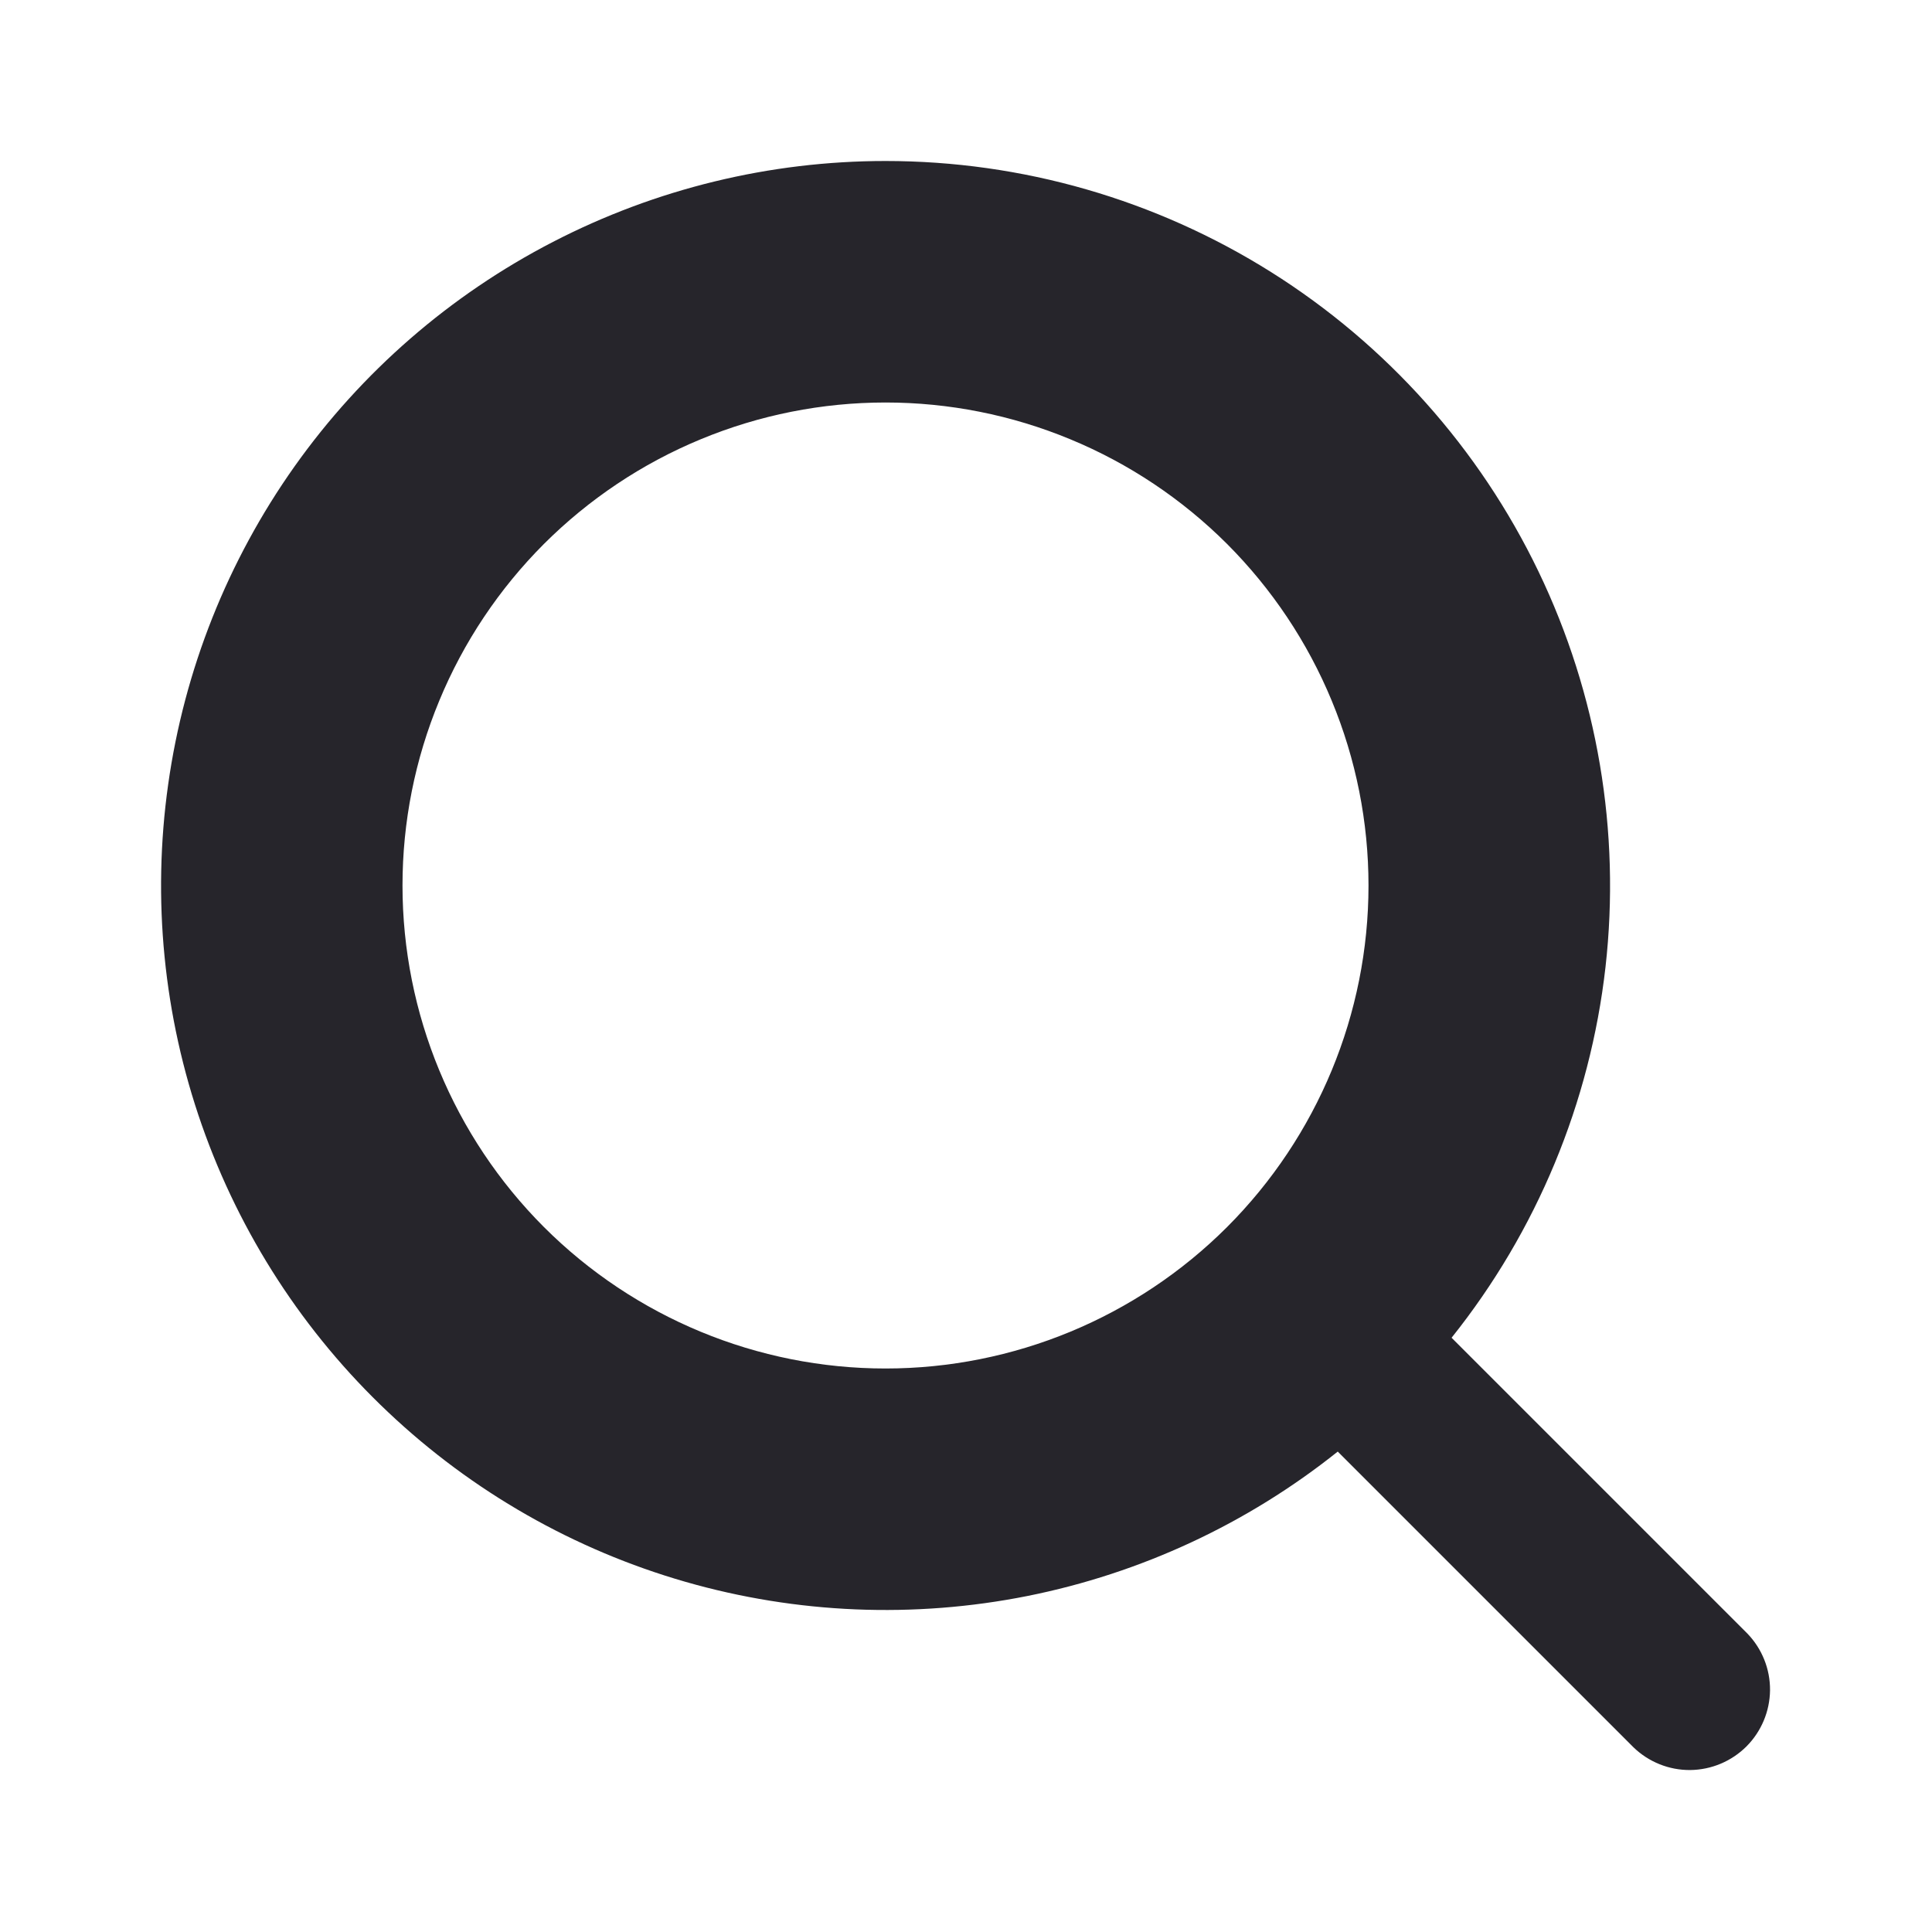 <svg width="24" height="24" viewBox="0 0 24 24" fill="none" xmlns="http://www.w3.org/2000/svg">
<path fill-rule="evenodd" clip-rule="evenodd" d="M11 2C9.562 2 8.146 2.345 6.869 3.005C5.591 3.665 4.491 4.621 3.659 5.794C2.828 6.967 2.289 8.322 2.089 9.745C1.888 11.169 2.032 12.62 2.507 13.976C2.983 15.333 3.776 16.556 4.822 17.543C5.867 18.53 7.133 19.253 8.515 19.65C9.897 20.047 11.353 20.107 12.763 19.826C14.173 19.544 15.495 18.929 16.618 18.032L20.293 21.707C20.482 21.889 20.734 21.99 20.996 21.988C21.259 21.985 21.509 21.88 21.695 21.695C21.88 21.509 21.985 21.259 21.988 20.996C21.99 20.734 21.889 20.482 21.707 20.293L18.032 16.618C19.09 15.294 19.753 13.698 19.944 12.014C20.134 10.33 19.846 8.626 19.111 7.098C18.376 5.571 17.225 4.282 15.79 3.38C14.355 2.478 12.695 2 11 2ZM5 11C5 10.212 5.155 9.432 5.457 8.704C5.758 7.976 6.2 7.315 6.757 6.757C7.315 6.2 7.976 5.758 8.704 5.457C9.432 5.155 10.212 5 11 5C11.788 5 12.568 5.155 13.296 5.457C14.024 5.758 14.685 6.2 15.243 6.757C15.8 7.315 16.242 7.976 16.543 8.704C16.845 9.432 17 10.212 17 11C17 12.591 16.368 14.117 15.243 15.243C14.117 16.368 12.591 17 11 17C9.409 17 7.883 16.368 6.757 15.243C5.632 14.117 5 12.591 5 11Z" fill="#26252B"/>
</svg>
